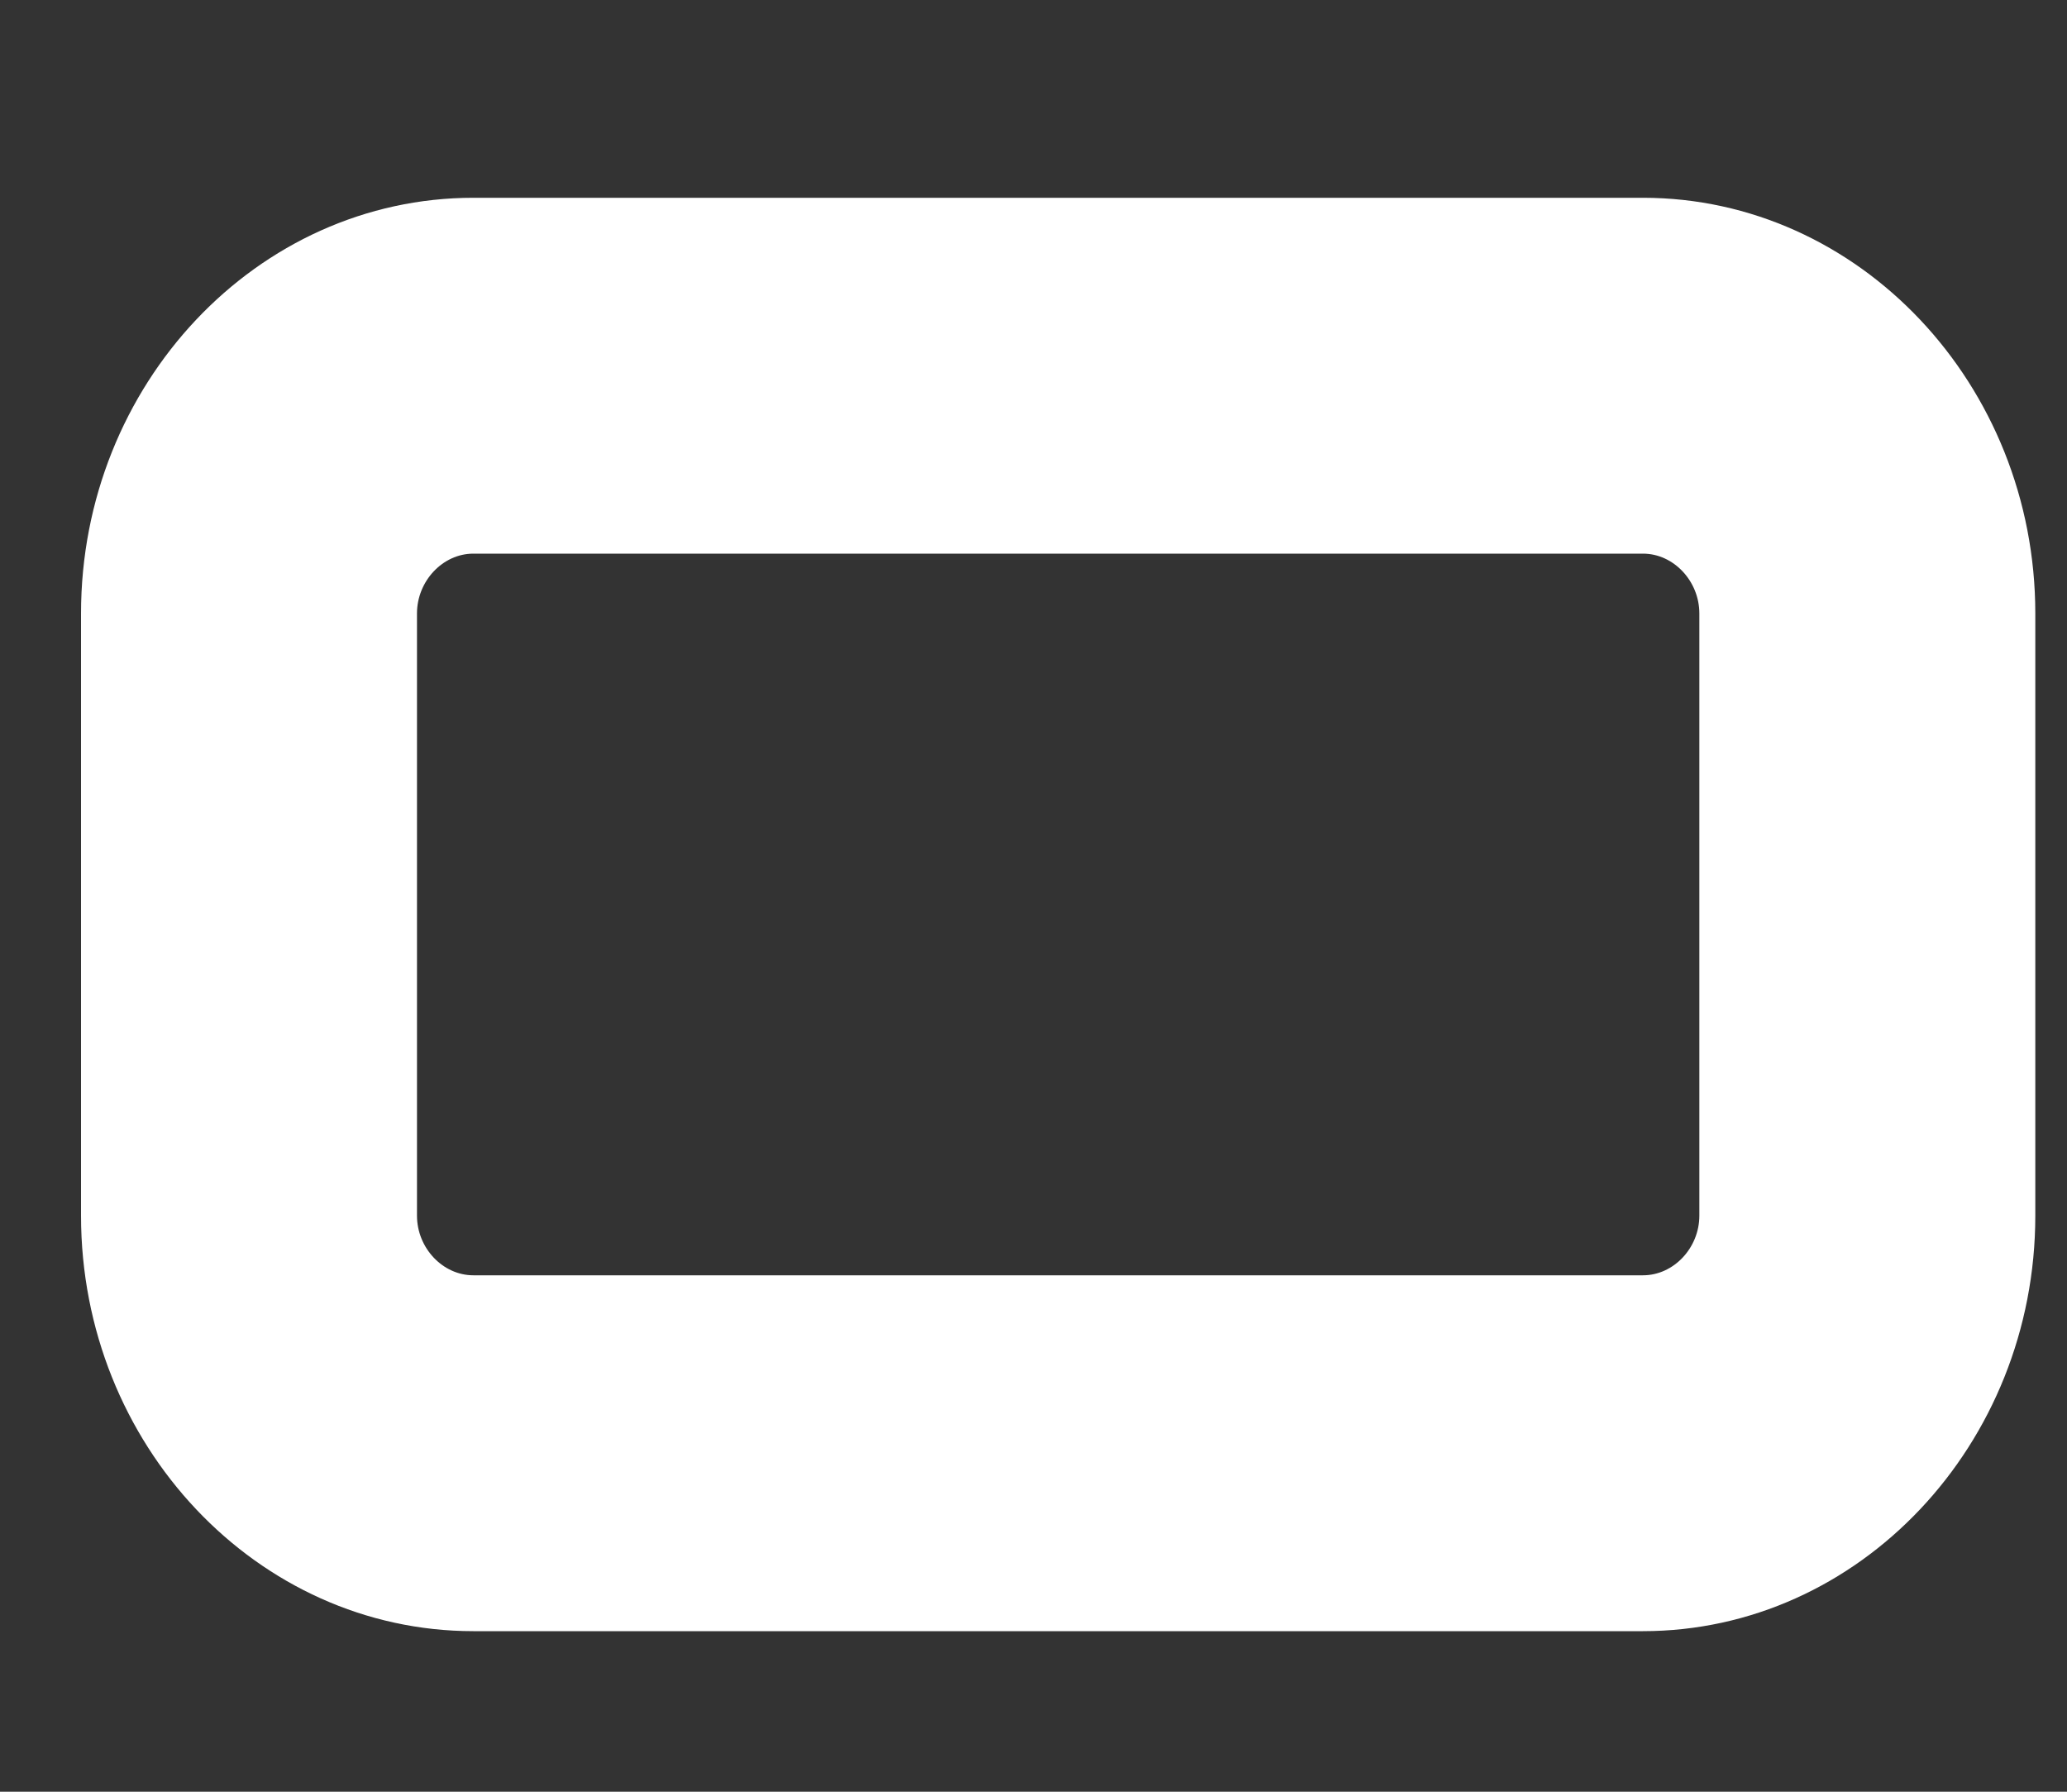﻿<?xml version="1.0" encoding="utf-8"?>
<svg version="1.1" xmlns:xlink="http://www.w3.org/1999/xlink" width="15px" height="13px" xmlns="http://www.w3.org/2000/svg">
  <rect width="100%" height="100%" fill="#333333" stroke="none"/>
  <g transform="matrix(1 0 0 1 -1144 -285 )">
    <path d="M 11.923 4.017  L 3.435 4.017  C 3.213 4.017  3.026 4.216  3.026 4.451  L 3.026 8.82  C 3.026 9.055  3.213 9.253  3.435 9.253  L 11.923 9.253  C 12.145 9.253  12.332 9.055  12.332 8.82  L 12.332 4.451  C 12.332 4.216  12.145 4.017  11.923 4.017  Z M 14.77 8.82  C 14.77 10.481  13.491 11.835  11.923 11.835  L 3.435 11.835  C 1.866 11.835  0.588 10.481  0.588 8.82  L 0.588 4.451  C 0.588 2.79  1.866 1.435  3.435 1.435  L 11.923 1.435  C 13.491 1.435  14.77 2.79  14.77 4.451  L 14.77 8.82  Z " fill-rule="nonzero" fill="#ffffff" stroke="none" transform="matrix(1 0 0 1 1144 285 )" />
  </g>
</svg>